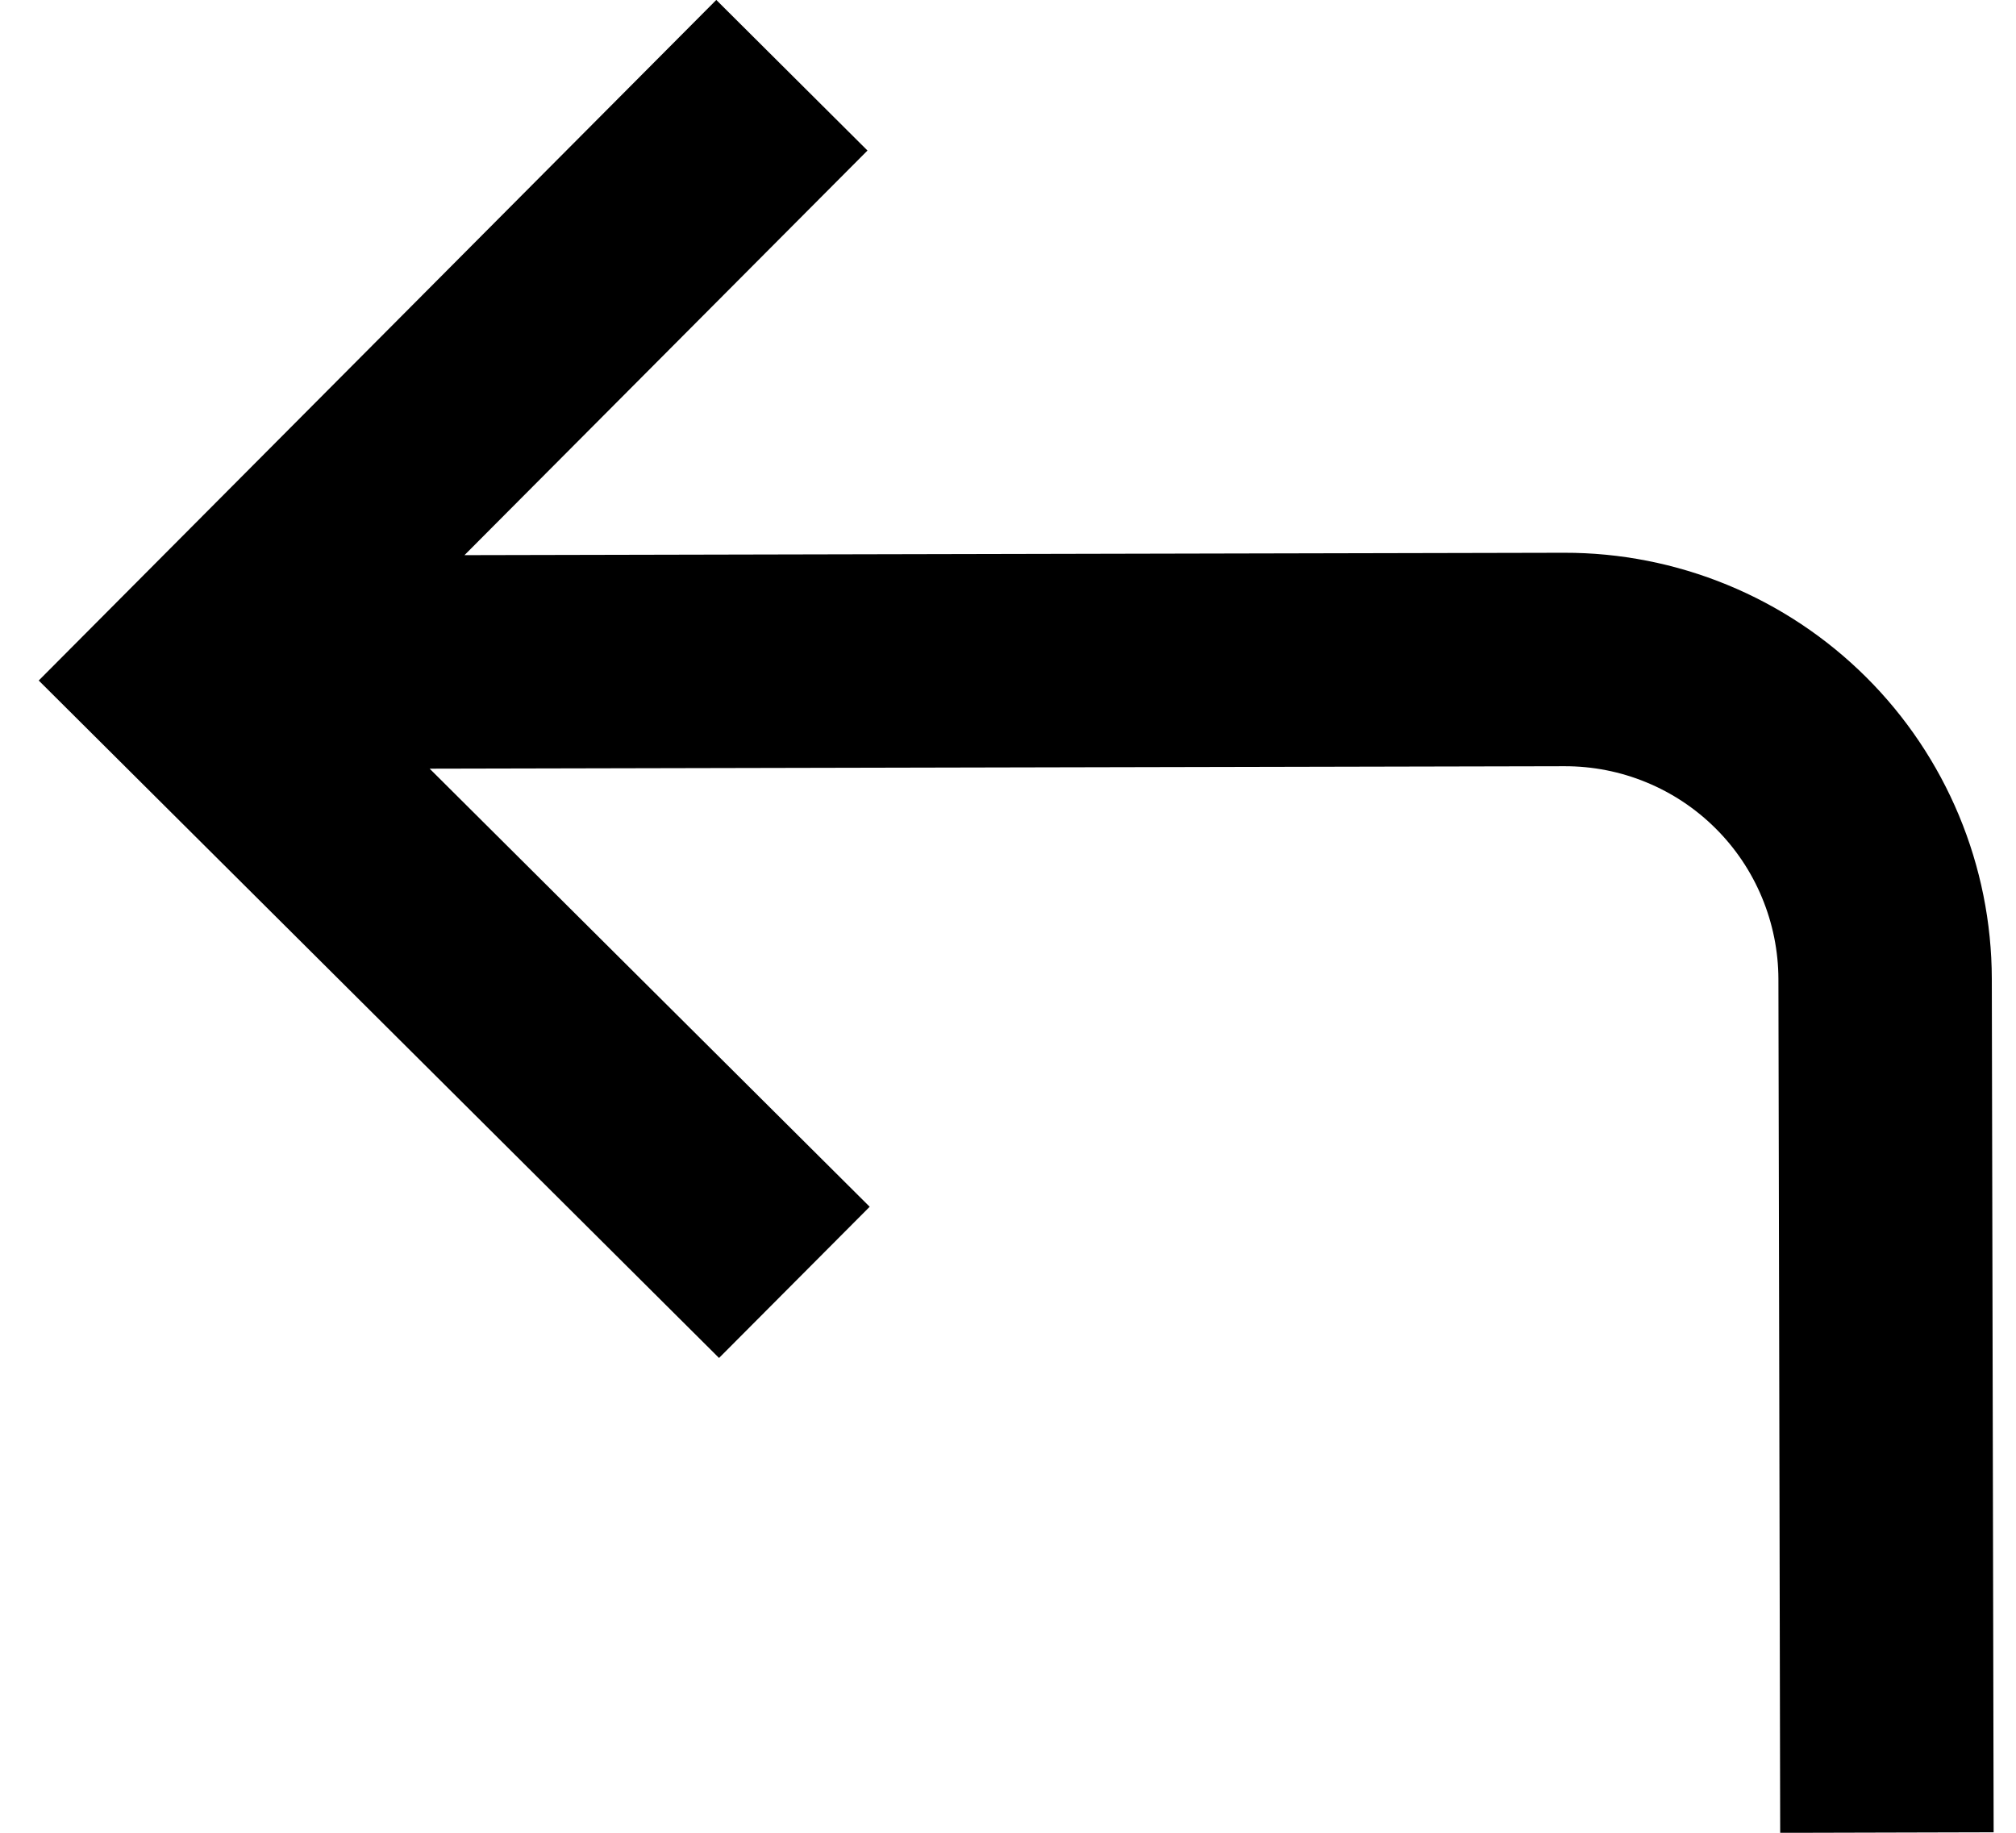 <svg width="33" height="30" viewBox="0 0 33 30" fill="none" xmlns="http://www.w3.org/2000/svg">
<path d="M14.236 19.753L11.77 22.228L0.634 11.139L11.725 -0.001L14.2 2.464L7.603 9.087L25.602 9.048C26.519 9.046 27.428 9.225 28.276 9.574C29.125 9.923 29.896 10.436 30.547 11.084C31.197 11.731 31.713 12.5 32.066 13.347C32.419 14.194 32.602 15.102 32.604 16.019L32.634 29.992L29.14 30.001L29.111 16.028C29.11 15.569 29.018 15.115 28.842 14.692C28.666 14.268 28.408 13.883 28.083 13.56C27.758 13.236 27.372 12.979 26.948 12.805C26.524 12.63 26.069 12.541 25.61 12.542L7.033 12.582L14.236 19.753Z" fill="black"/>
</svg>
